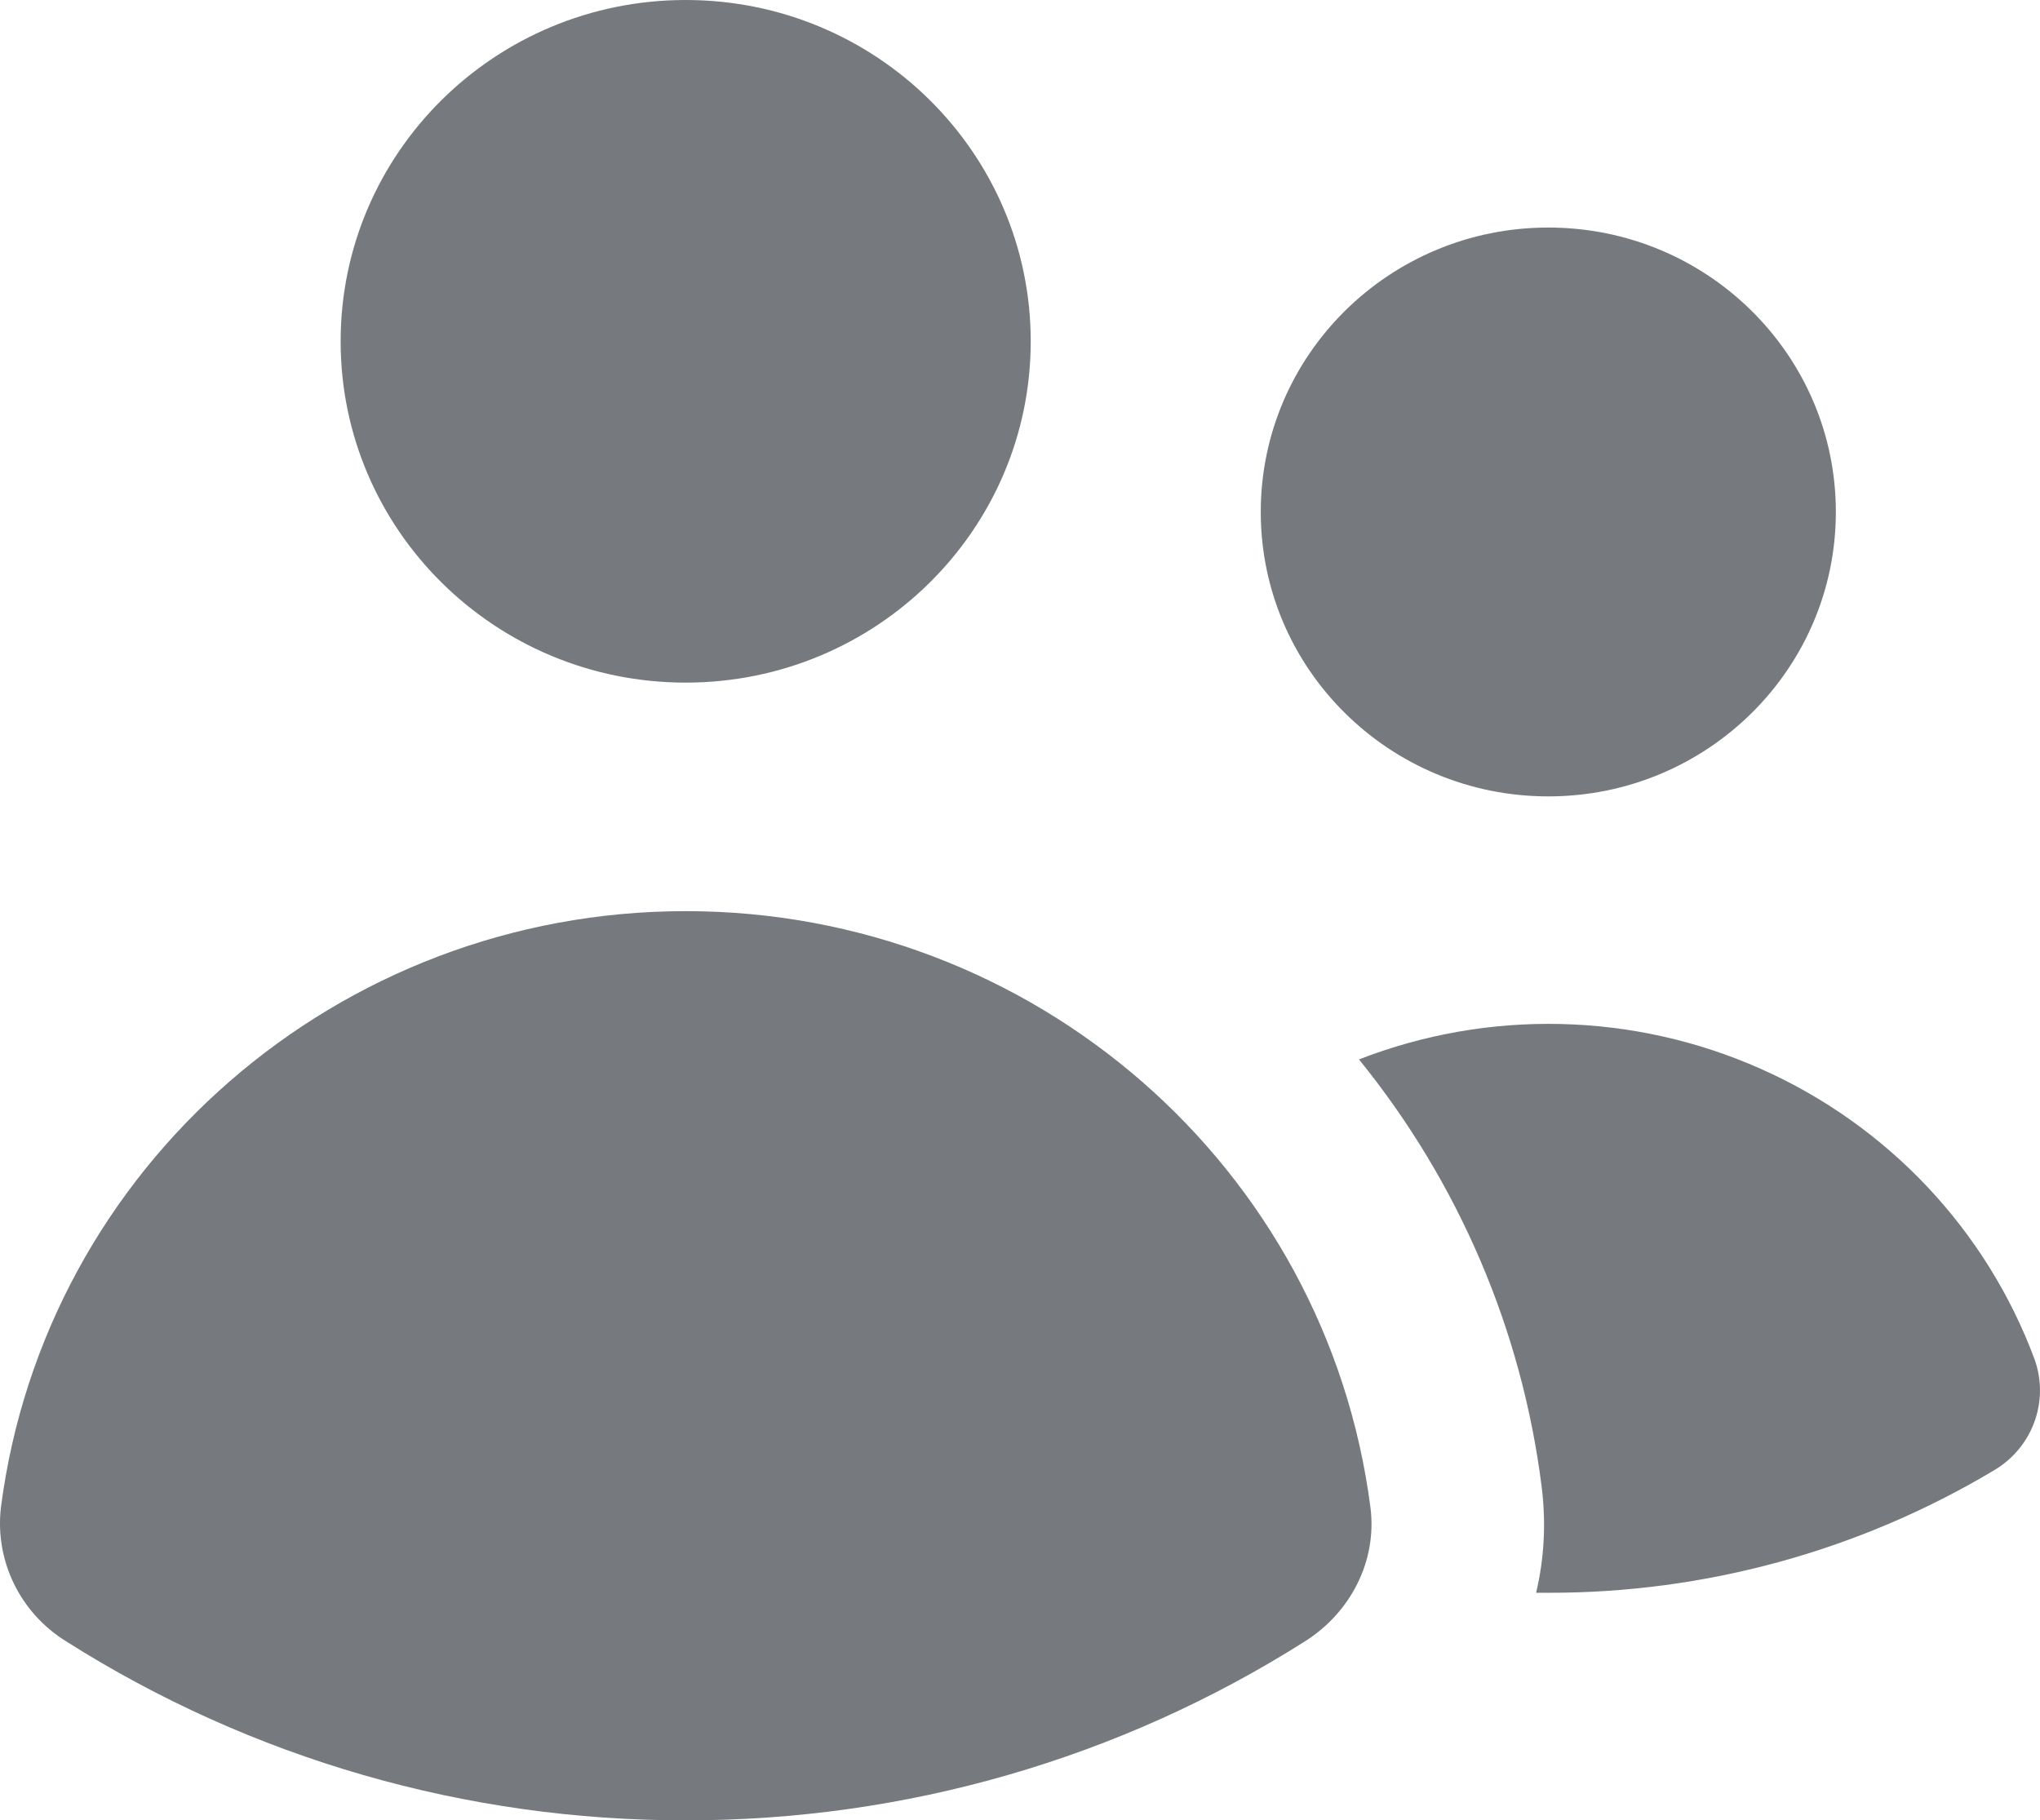 <svg width="56.019" xmlns="http://www.w3.org/2000/svg" height="50" fill="none"><g style="fill: rgb(0, 0, 0);"><path d="M18.829,18.750C24.062,18.750,28.304,14.553,28.304,9.375C28.304,4.197,24.062,0.000,18.829,0.000C13.596,0.000,9.354,4.197,9.354,9.375C9.354,14.553,13.596,18.750,18.829,18.750ZZM42.517,21.875C46.877,21.875,50.413,18.377,50.413,14.063C50.413,9.748,46.877,6.250,42.517,6.250C38.156,6.250,34.621,9.748,34.621,14.063C34.621,18.377,38.156,21.875,42.517,21.875ZZM1.821,45.087C0.557,44.308,-0.142,42.880,0.024,41.416C1.229,32.048,9.285,25.027,18.829,25.027C28.373,25.027,36.429,32.048,37.634,41.416C37.817,42.875,37.091,44.291,35.834,45.084C30.759,48.302,24.856,50.008,18.829,50.000C12.801,50.010,6.897,48.305,1.821,45.087ZZM42.517,43.750L42.182,43.750C42.403,42.822,42.460,41.841,42.334,40.834C41.794,36.538,40.057,32.476,37.318,29.100C40.879,27.714,44.855,27.806,48.346,29.356C51.837,30.906,54.550,33.784,55.870,37.337C56.285,38.496,55.807,39.782,54.733,40.400C51.047,42.599,46.822,43.758,42.517,43.750ZZ" style="fill: rgb(118, 121, 126); fill-opacity: 1;" class="fills"/></g></svg>